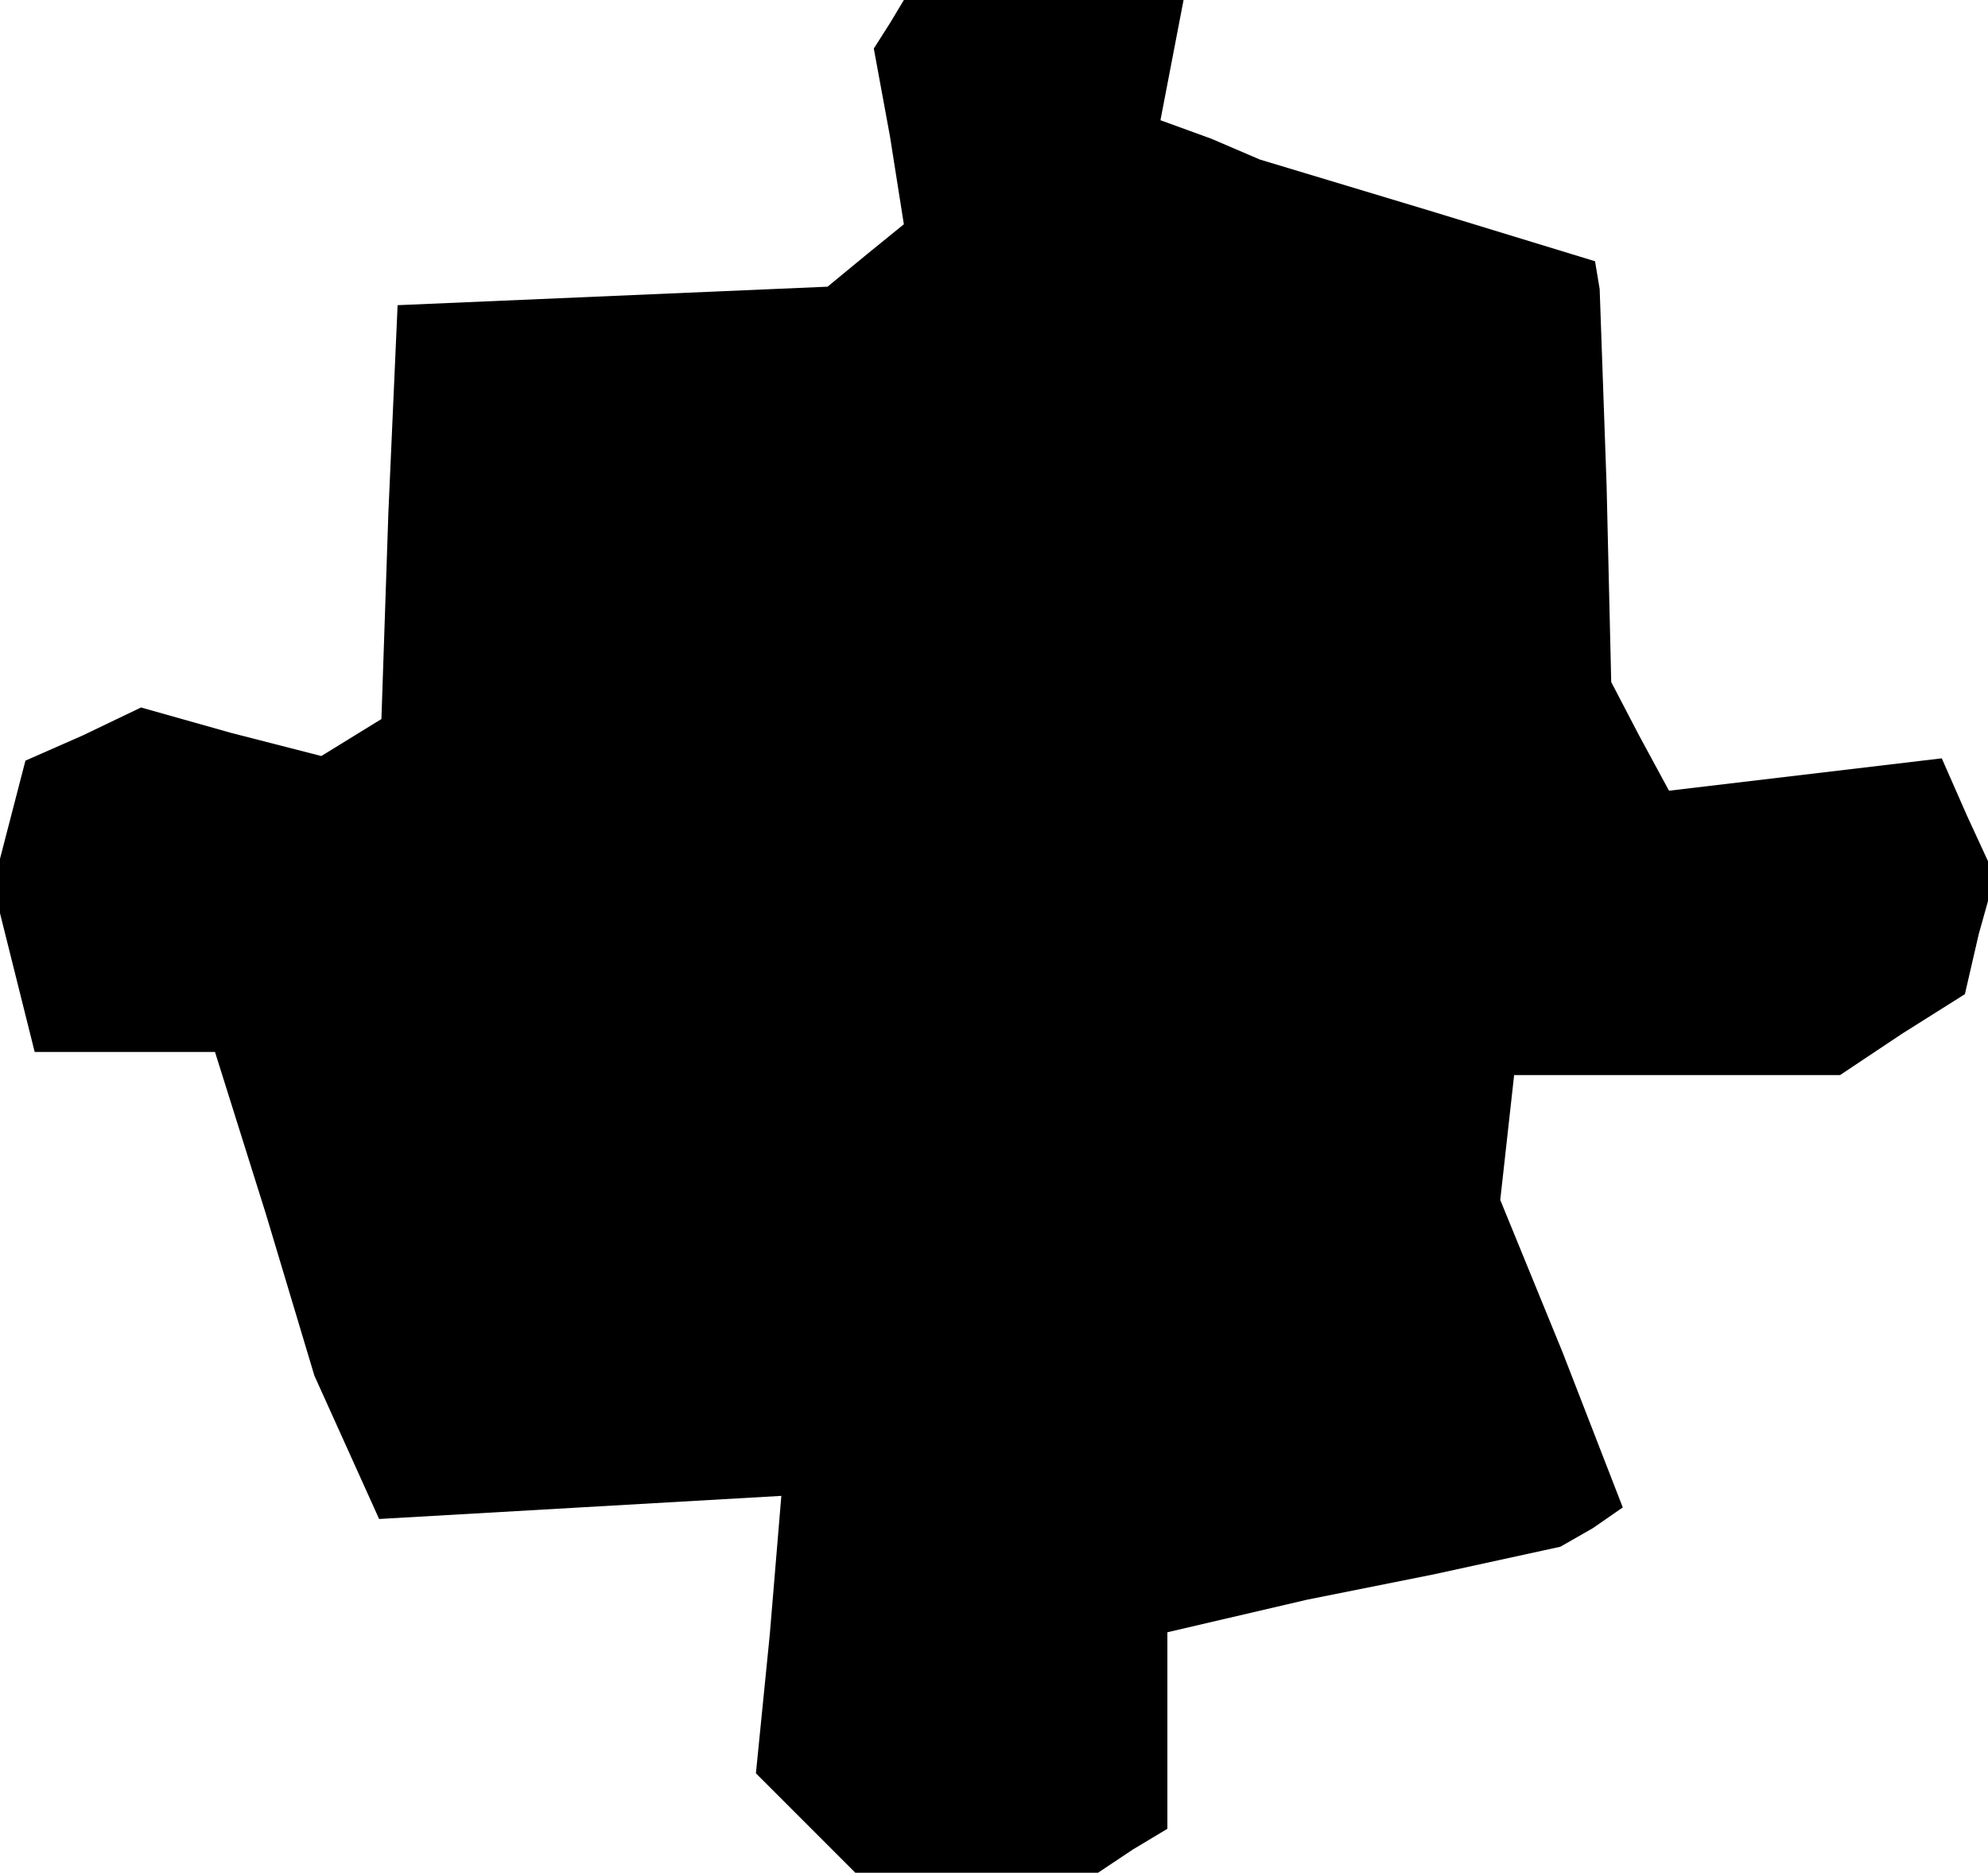 <?xml version="1.0" standalone="no"?>
<!DOCTYPE svg PUBLIC "-//W3C//DTD SVG 20010904//EN"
 "http://www.w3.org/TR/2001/REC-SVG-20010904/DTD/svg10.dtd">
<svg version="1.0" xmlns="http://www.w3.org/2000/svg"
 width="86pt" height="81pt" viewBox="0 0 86 81"
 preserveAspectRatio="xMidYMid meet">
<g transform="translate(0,81) scale(0.1,-0.1)"
fill="#000000" stroke="none">
<path d="M385 800 l-7 -11 7 -38 6 -38 -16 -13 -17 -14 -93 -4 -93 -4 -4 -90
-3 -89 -13 -8 -13 -8 -39 10 -39 11 -25 -12 -25 -11 -7 -27 -7 -27 9 -36 9
-36 39 0 39 0 22 -70 21 -70 14 -31 14 -31 87 5 87 5 -5 -60 -6 -60 22 -22 21
-21 53 0 52 0 15 10 15 9 0 43 0 42 30 7 30 7 55 11 55 12 14 8 13 9 -26 67
-27 66 3 27 3 27 70 0 71 0 27 18 27 17 6 26 7 25 -12 26 -11 25 -59 -7 -59
-7 -13 24 -12 23 -2 85 -3 85 -1 6 -1 6 -72 22 -73 22 -21 9 -22 8 5 26 5 26
-60 0 -61 0 -6 -10z"/>
</g>
</svg>
